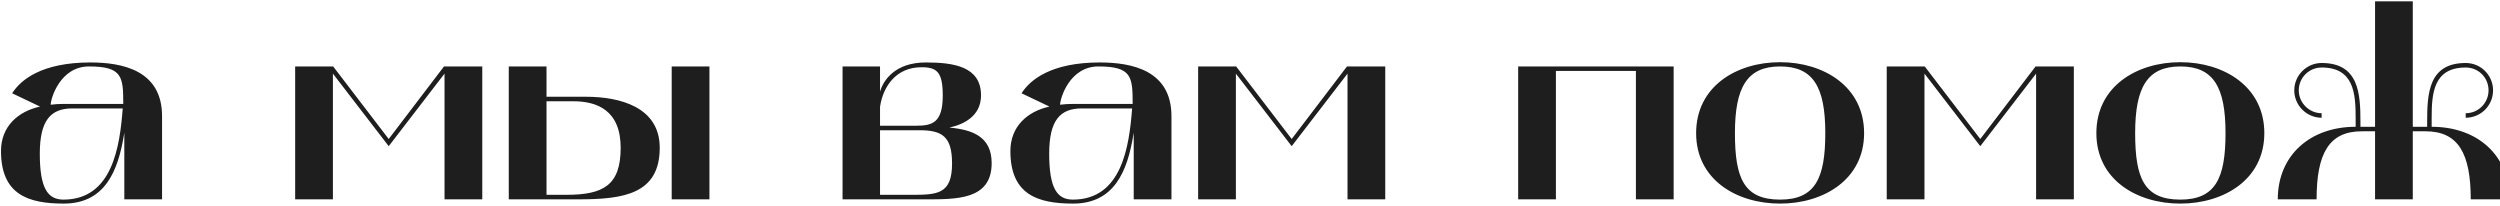 <svg width="1204" height="99" viewBox="0 0 1204 99" fill="none" xmlns="http://www.w3.org/2000/svg">
<path d="M30.688 98.048C50.656 98.048 56.8 82.176 59.616 65.408L59.872 63.872V96H78.048V55.936C78.048 33.792 58.848 30.08 43.488 30.08C20.192 30.08 9.952 38.4 5.856 44.928L19.296 51.328C8.672 53.632 0.48 60.928 0.48 72.704C0.48 93.696 13.536 98.048 30.688 98.048ZM34.784 52.224H59.104C57.696 70.656 54.112 96.128 30.56 96.128C23.008 96.128 19.168 90.752 19.168 73.984C19.168 57.984 24.416 52.224 34.784 52.224ZM24.416 50.432C24.416 47.36 29.024 32 42.848 32C58.976 32 59.36 36.992 59.36 50.048H30.56C28.384 50.048 26.336 50.176 24.416 50.432ZM142.15 96H160.326V35.456L187.206 70.4L214.086 35.456V96H232.262V32H213.83L187.206 66.944L160.454 32H142.15V96ZM245.025 32V96H278.689C300.321 96 317.729 93.44 317.729 71.168C317.729 51.456 298.401 46.592 282.145 46.592H263.201V32H245.025ZM263.201 93.824V48.768H276.129C287.521 48.768 298.913 53.12 298.913 71.168C298.913 89.344 290.465 93.824 272.673 93.824H263.201ZM323.489 32V96H341.665V32H323.489ZM445.071 96C460.559 96 477.583 96.384 477.583 78.592C477.583 65.792 468.367 62.464 457.231 61.44C464.271 59.904 472.463 55.808 472.463 45.952C472.463 32 459.279 30.08 445.839 30.08C431.119 30.08 425.359 38.656 423.823 44.16V32H405.775V96H445.071ZM423.823 62.72H442.895C453.775 62.72 458.511 65.792 458.511 78.72C458.511 93.824 451.215 93.824 438.159 93.824H423.823V62.72ZM423.823 51.456C425.231 41.856 431.375 32.384 443.791 32.384C451.343 32.384 454.031 34.816 454.031 46.08C454.031 59.136 448.911 60.544 441.359 60.544H423.823C423.823 57.728 423.823 54.272 423.823 51.456ZM516.813 98.048C536.781 98.048 542.925 82.176 545.741 65.408L545.997 63.872V96H564.173V55.936C564.173 33.792 544.973 30.08 529.613 30.08C506.317 30.08 496.077 38.4 491.981 44.928L505.421 51.328C494.797 53.632 486.605 60.928 486.605 72.704C486.605 93.696 499.661 98.048 516.813 98.048ZM520.909 52.224H545.229C543.821 70.656 540.237 96.128 516.685 96.128C509.133 96.128 505.293 90.752 505.293 73.984C505.293 57.984 510.541 52.224 520.909 52.224ZM510.541 50.432C510.541 47.36 515.149 32 528.973 32C545.101 32 545.485 36.992 545.485 50.048H516.685C514.509 50.048 512.461 50.176 510.541 50.432ZM577.025 96H595.201V35.456L622.081 70.4L648.961 35.456V96H667.137V32H648.705L622.081 66.944L595.329 32H577.025V96ZM731.15 32V96H749.326V34.176H787.854V96H806.03V32H731.15ZM816.855 64.128C816.855 86.528 836.311 98.048 857.303 98.048C878.167 98.048 897.751 86.528 897.751 64.128C897.751 41.6 878.167 29.952 857.303 29.952C836.311 29.952 816.855 41.6 816.855 64.128ZM857.303 32C873.303 32 879.063 41.984 879.063 64.128C879.063 85.888 874.199 96.128 857.303 96.128C839.895 96.128 835.543 85.888 835.543 64.128C835.543 41.984 841.431 32 857.303 32ZM908.65 96H926.826V35.456L953.706 70.4L980.586 35.456V96H998.762V32H980.33L953.706 66.944L926.954 32H908.65V96ZM1009.61 64.128C1009.61 86.528 1029.06 98.048 1050.05 98.048C1070.92 98.048 1090.5 86.528 1090.5 64.128C1090.5 41.6 1070.92 29.952 1050.05 29.952C1029.06 29.952 1009.61 41.6 1009.61 64.128ZM1050.05 32C1066.05 32 1071.81 41.984 1071.81 64.128C1071.81 85.888 1066.95 96.128 1050.05 96.128C1032.65 96.128 1028.29 85.888 1028.29 64.128C1028.29 41.984 1034.18 32 1050.05 32ZM1096.98 96H1115.67C1115.67 73.856 1121.68 63.232 1137.43 63.232H1143.83V96H1162V63.232H1168.15C1183.89 63.232 1189.91 73.856 1189.91 96H1208.6C1208.6 74.752 1193.11 61.056 1171.09 61.056V56.704C1171.09 44.928 1171.99 32.512 1187.48 32.512C1193.62 32.512 1198.48 37.376 1198.48 43.52C1198.48 49.536 1193.62 54.528 1187.48 54.528V56.704C1194.77 56.704 1200.66 50.816 1200.66 43.52C1200.66 36.224 1194.77 30.336 1187.48 30.336C1169.43 30.336 1168.92 45.312 1168.92 58.88V61.056H1162V0.64H1143.83V61.056H1136.79V58.88C1136.79 45.312 1136.15 30.336 1118.1 30.336C1110.93 30.336 1104.92 36.224 1104.92 43.52C1104.92 50.816 1110.93 56.704 1118.1 56.704V54.528C1112.08 54.528 1107.09 49.536 1107.09 43.52C1107.09 37.376 1112.08 32.512 1118.1 32.512C1133.59 32.512 1134.48 44.928 1134.48 56.704V61.056C1112.6 61.056 1096.98 74.752 1096.98 96ZM1216.36 64.128C1216.36 83.584 1230.95 98.048 1255.91 98.048C1268.07 98.048 1276.51 94.592 1286.5 86.528L1285.35 85.12C1277.03 92.288 1266.79 95.872 1255.14 95.872C1240.29 95.872 1236.32 82.56 1235.56 70.016H1284.84C1284.84 48.768 1281.38 30.08 1255.14 30.08C1234.92 30.08 1216.36 41.984 1216.36 64.128ZM1235.43 67.968V64.256C1235.43 50.688 1238.5 32.128 1255.14 32.128C1278.69 32.128 1282.66 48.768 1282.66 67.968H1235.43ZM1296.15 96H1314.33V35.456L1341.21 70.4L1368.09 35.456V96H1386.26V32H1367.83L1341.21 66.944L1314.45 32H1296.15V96Z" fill="#1F1E1E"/>
</svg>
